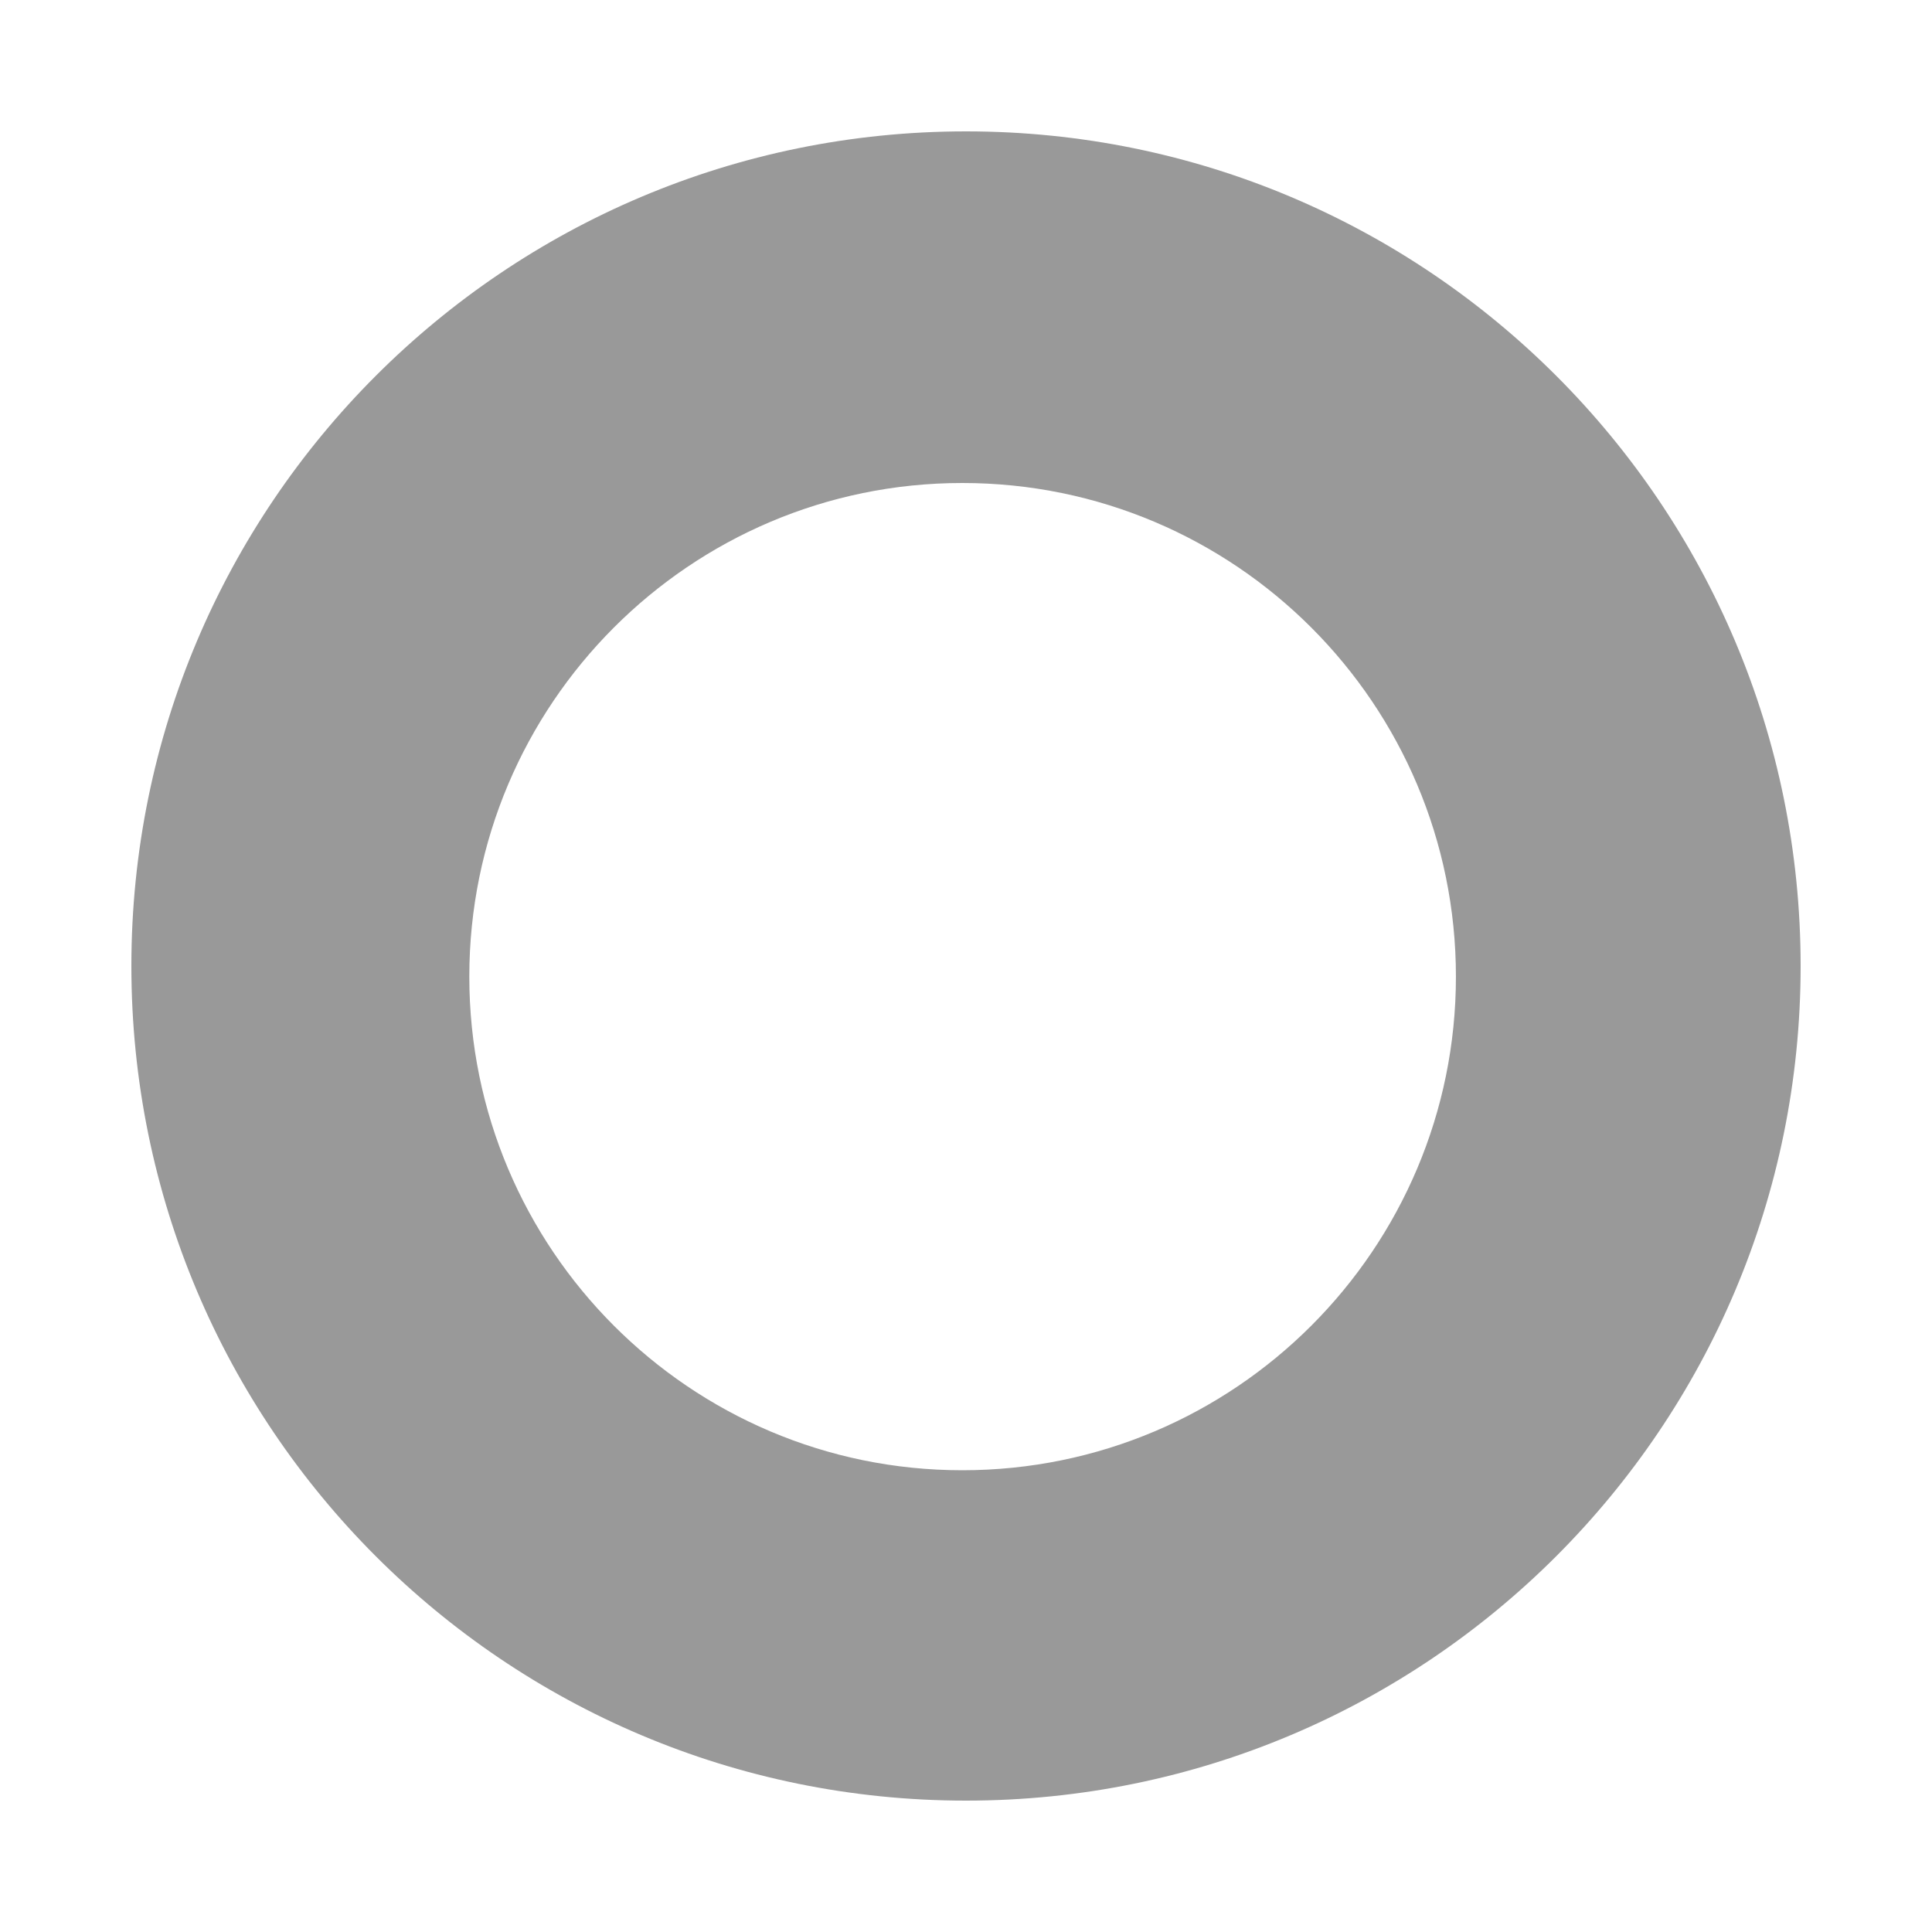 <svg height="12pt" viewBox="0 0 12 12" width="12pt" xmlns="http://www.w3.org/2000/svg"><path d="m6 .816c-2.863 0-5.184 2.32-5.184 5.184s2.32 5.184 5.184 5.184 5.184-2.32 5.184-5.184-2.32-5.184-5.184-5.184zm-.023 2.184c1.695 0 3.066 1.375 3.066 3.066s-1.371 3.066-3.066 3.066c-1.691 0-3.062-1.375-3.062-3.066s1.371-3.066 3.062-3.066zm0 0" fill="#999" fill-rule="evenodd"/></svg>